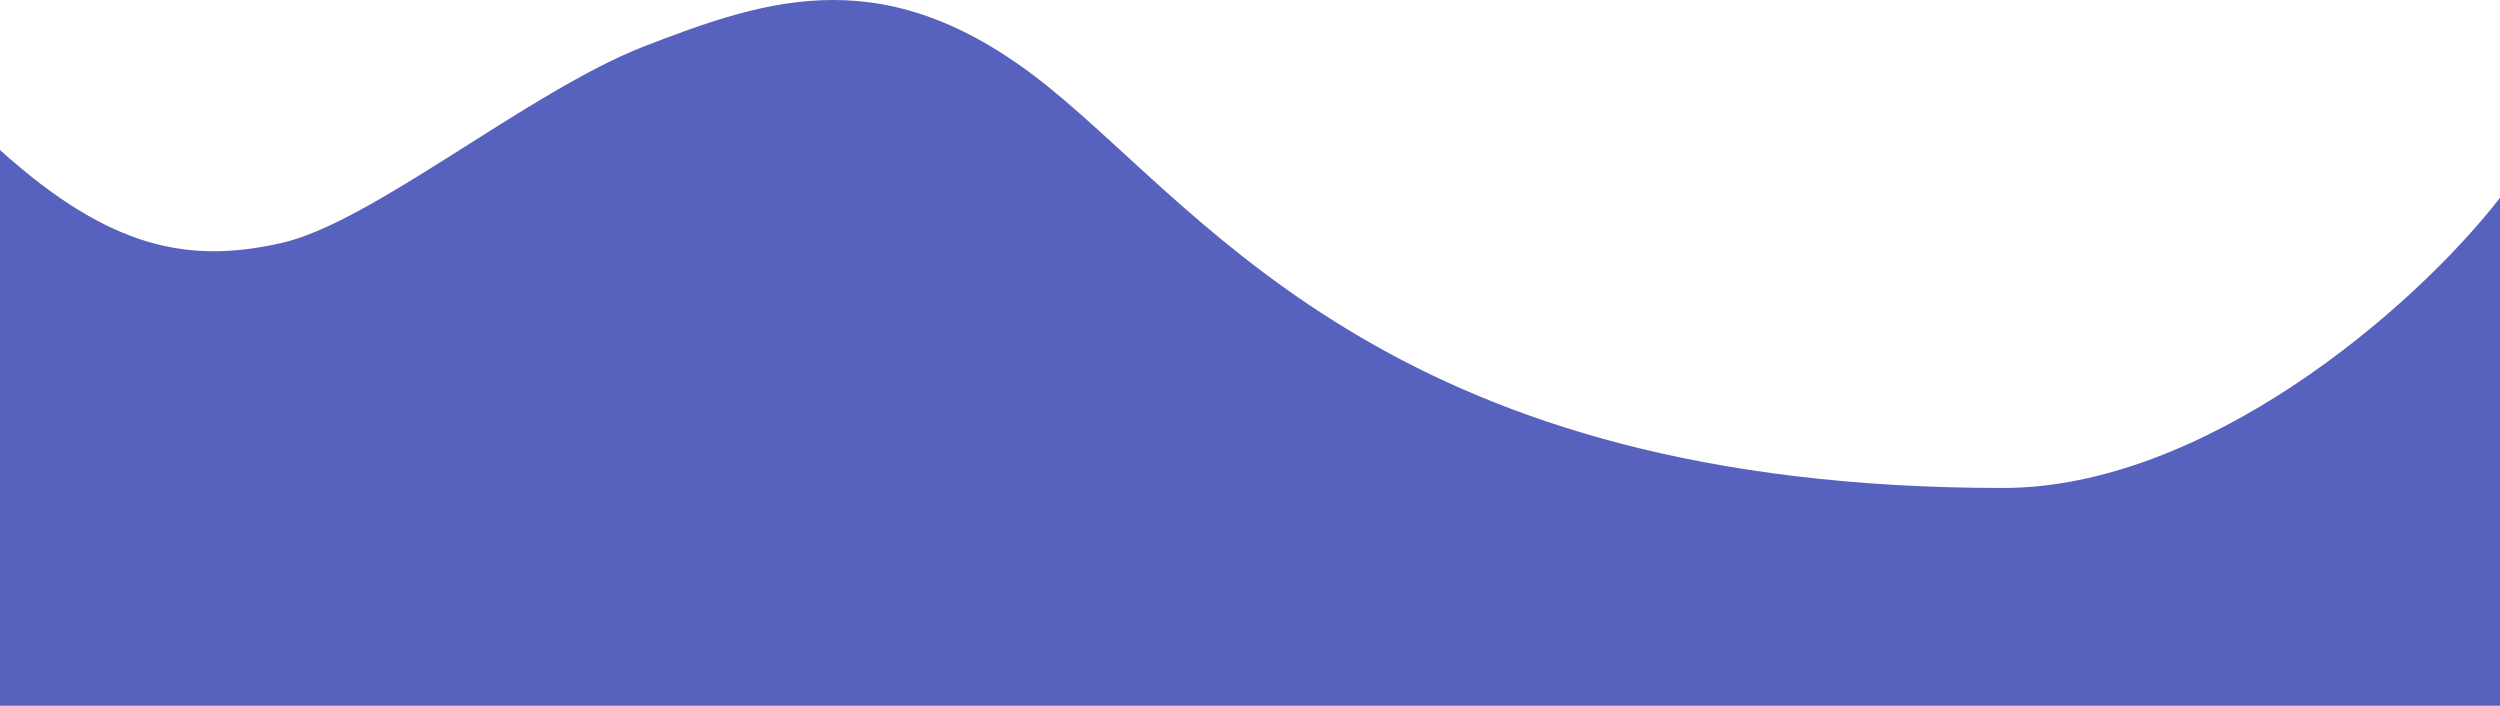 <svg width="1920" height="542" viewBox="0 0 1920 542" fill="none" xmlns="http://www.w3.org/2000/svg">
<path d="M1920 151.929C1852.43 238.816 1692.34 374.765 1538.33 374.765C1075.1 374.765 930.5 168.747 806.5 67.844C682.5 -33.059 590.753 -1.498 494.111 35.828C404.59 71.081 285.555 171.184 215.719 186.747C145.883 202.309 85.5 192.189 0 115.237C0 273.727 0 542 0 542L1920 542C1920 542 1920 436.293 1920 151.929Z" fill="#5761BE"/>
</svg>

